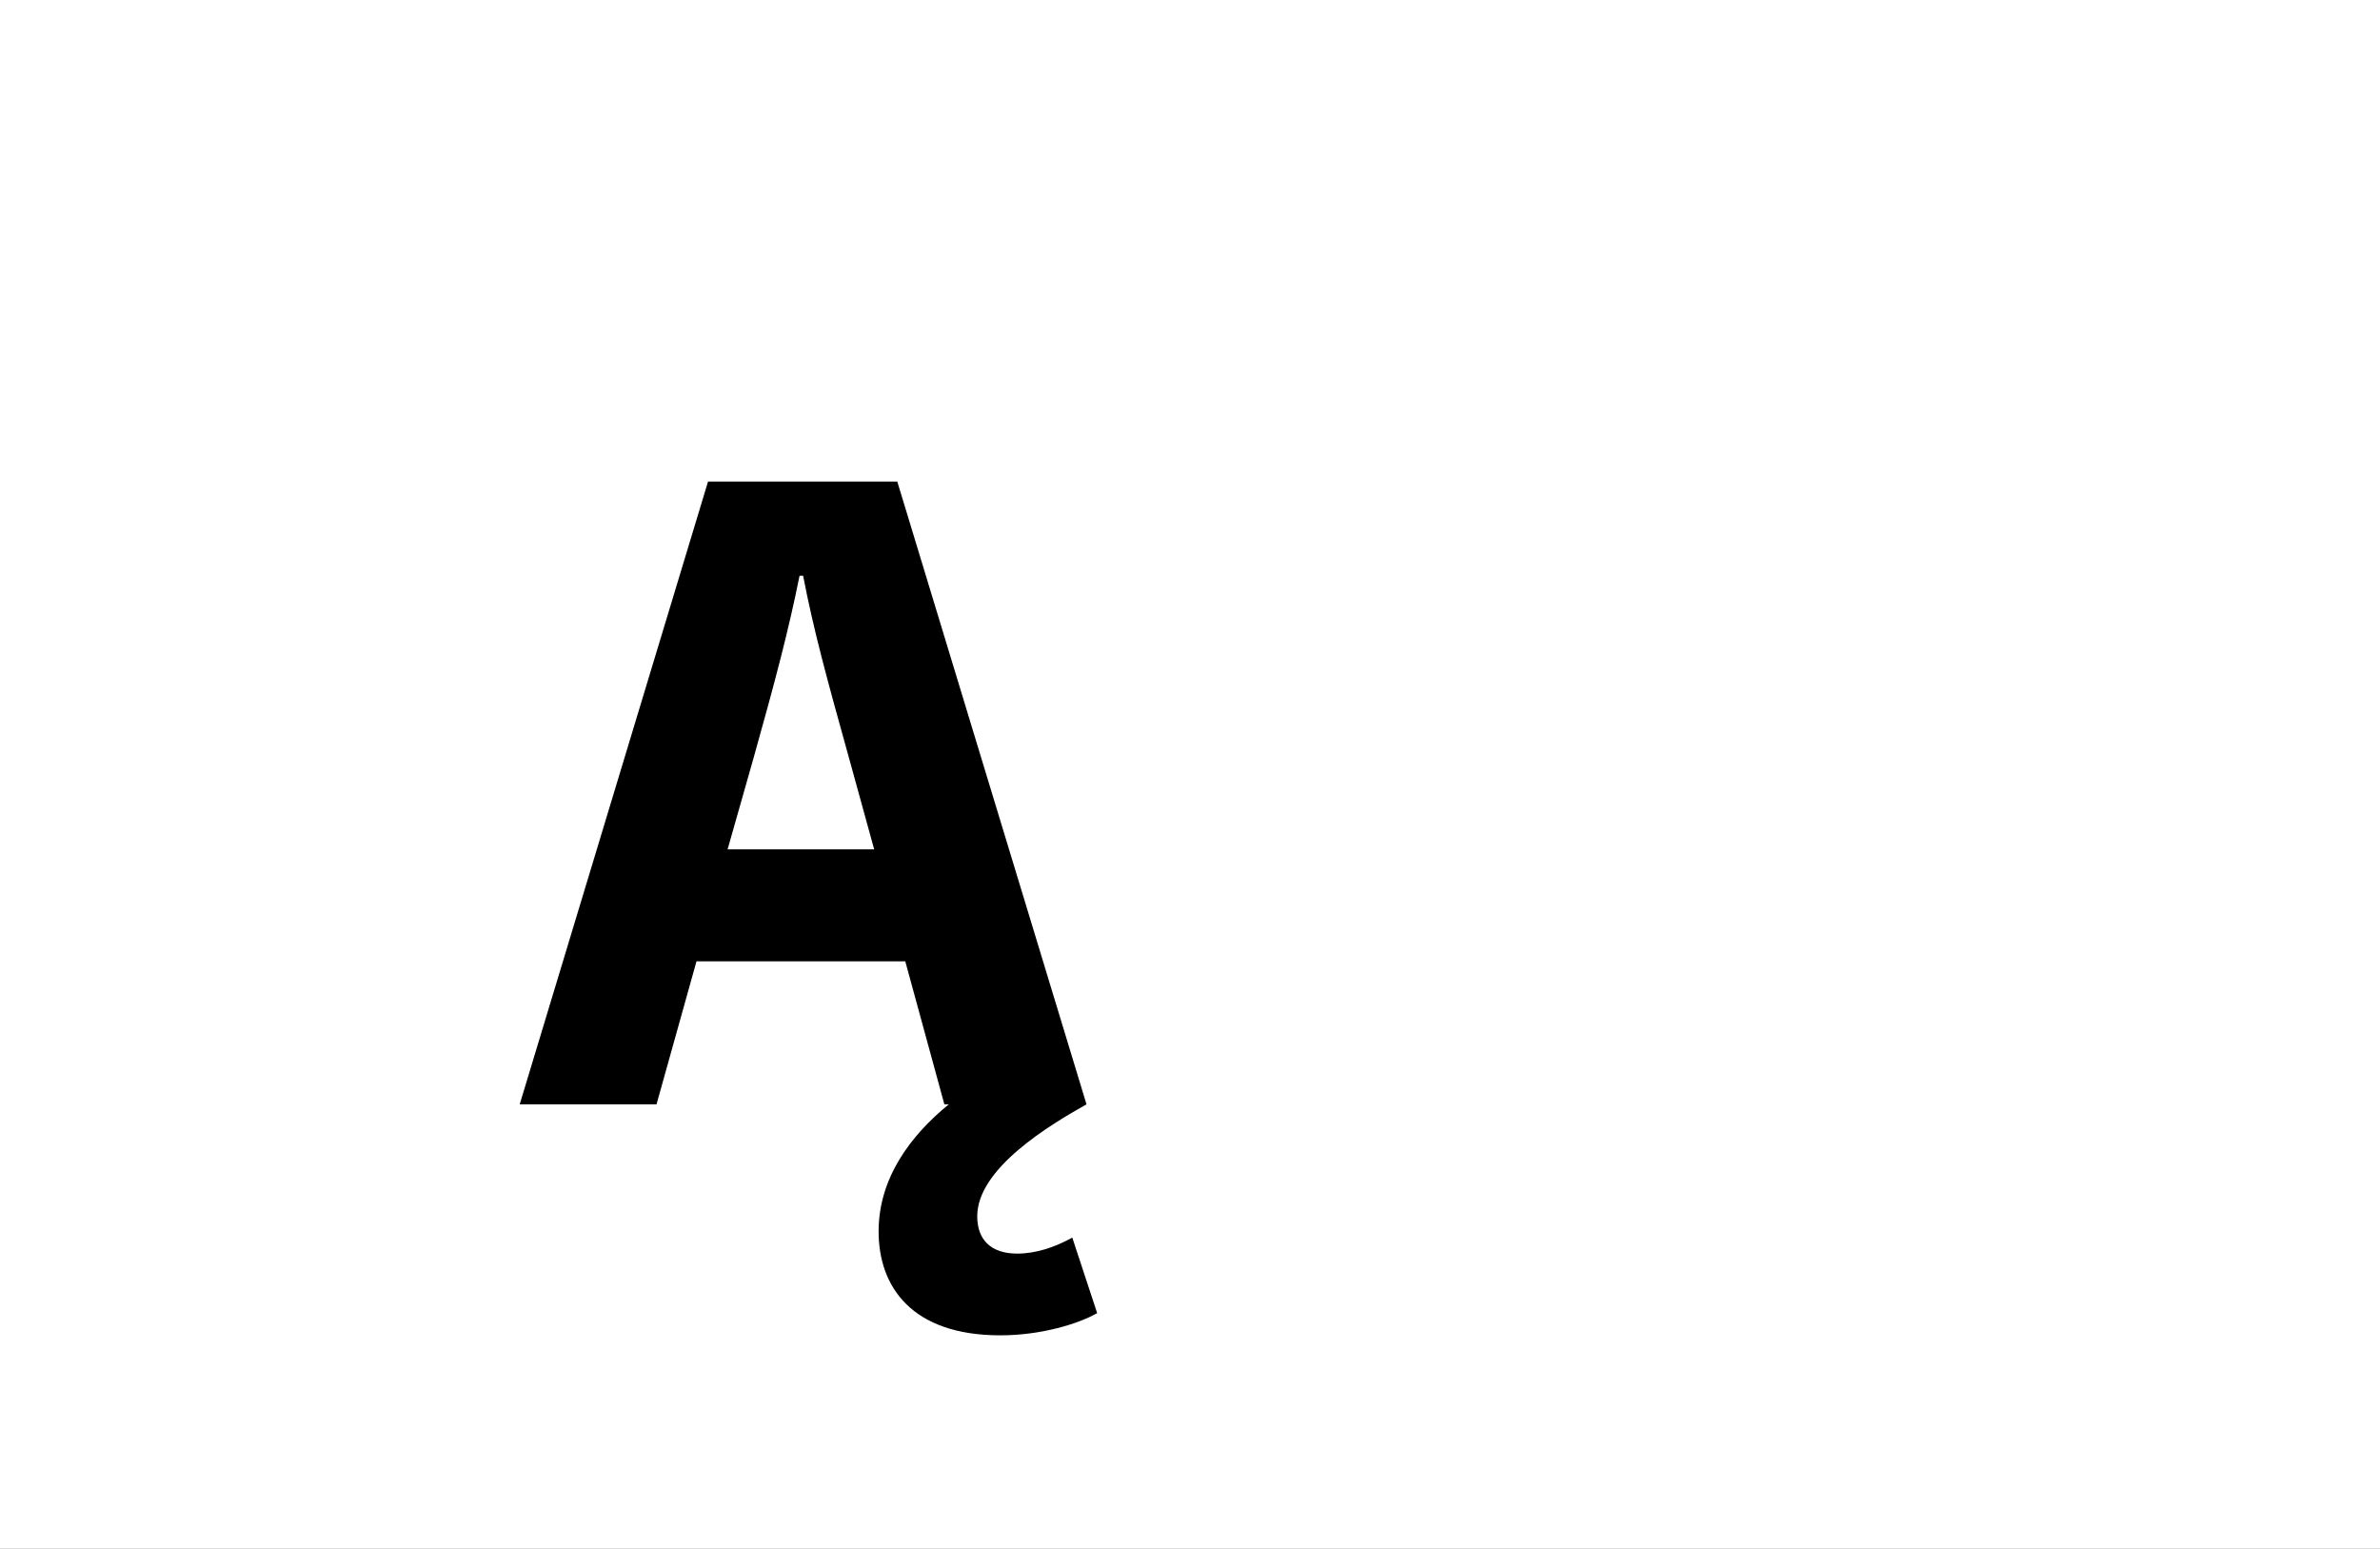 <?xml version="1.0" encoding="UTF-8"?>
<svg height="1743" version="1.1" width="2679" xmlns="http://www.w3.org/2000/svg" xmlns:xlink="http://www.w3.org/1999/xlink">
 <rect width="100%" height="100%" fill="#808080" stroke="none"/>
 <path d="M0,0 l2679,0 l0,1743 l-2679,0 Z M0,0" fill="rgb(255,255,255)" transform="matrix(1,0,0,-1,0,1743)"/>
 <path d="M277,389 c25,89,40,146,52,206 l4,0 c12,-62,26,-113,53,-210 l27,-98 l-165,0 Z M664,-235 l-28,85 c-20,-11,-41,-18,-62,-18 c-30,0,-45,16,-45,42 c0,54,82,103,123,126 l-213,701 l-213,0 l-212,-701 l154,0 l45,161 l235,0 l44,-161 l5,0 c-43,-35,-79,-83,-79,-143 c0,-63,38,-117,137,-117 c46,0,88,13,109,25 Z M664,-235" fill="rgb(0,0,0)" transform="matrix(1,0,0,-1,571,1243)"/>
</svg>